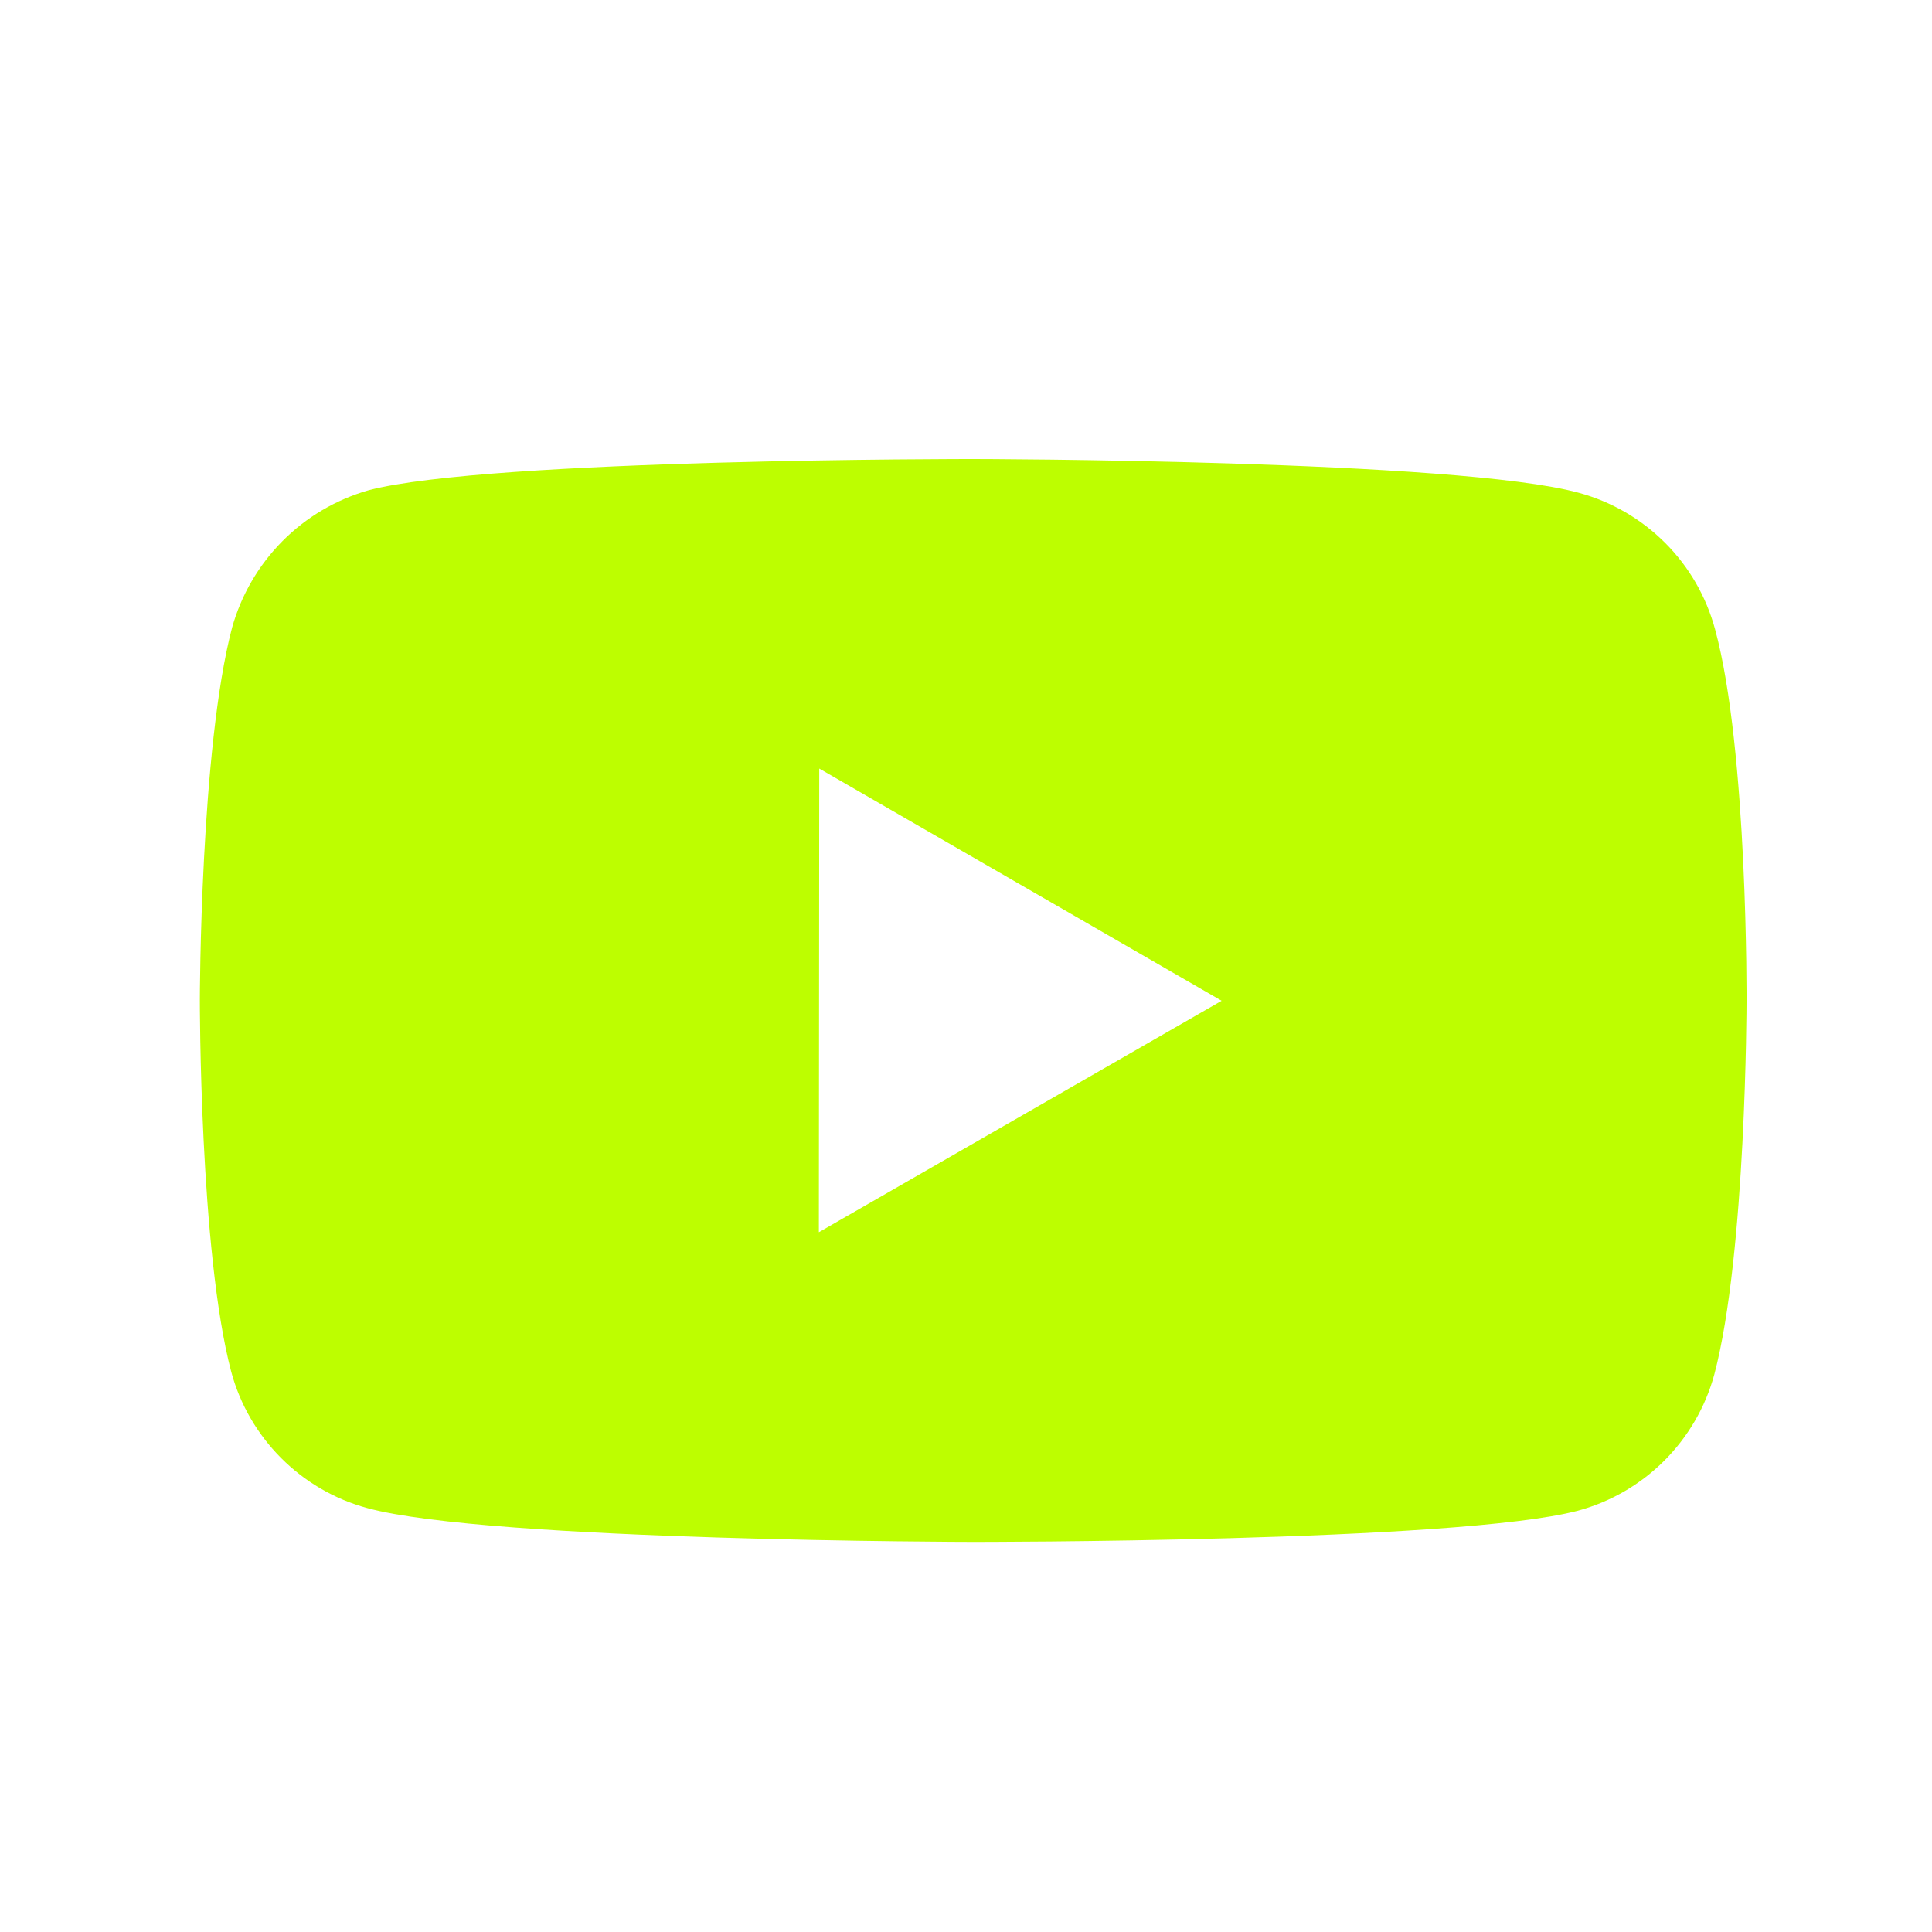 <svg width="25" height="25" viewBox="0 0 25 25" fill="none" xmlns="http://www.w3.org/2000/svg">
<path d="M22.193 8.143C22.079 7.721 21.857 7.335 21.548 7.026C21.239 6.716 20.854 6.492 20.431 6.377C18.865 5.947 12.6 5.94 12.6 5.94C12.6 5.94 6.336 5.933 4.769 6.344C4.347 6.465 3.963 6.691 3.654 7.003C3.345 7.314 3.121 7.7 3.003 8.122C2.59 9.688 2.586 12.936 2.586 12.936C2.586 12.936 2.582 16.2 2.992 17.75C3.222 18.607 3.897 19.284 4.755 19.515C6.337 19.945 12.585 19.952 12.585 19.952C12.585 19.952 18.85 19.959 20.416 19.549C20.839 19.435 21.224 19.212 21.534 18.903C21.844 18.593 22.068 18.209 22.183 17.786C22.597 16.221 22.6 12.974 22.6 12.974C22.6 12.974 22.62 9.709 22.193 8.143ZM10.596 15.945L10.601 9.945L15.808 12.95L10.596 15.945Z" fill="#bdfe00"/>
</svg>
